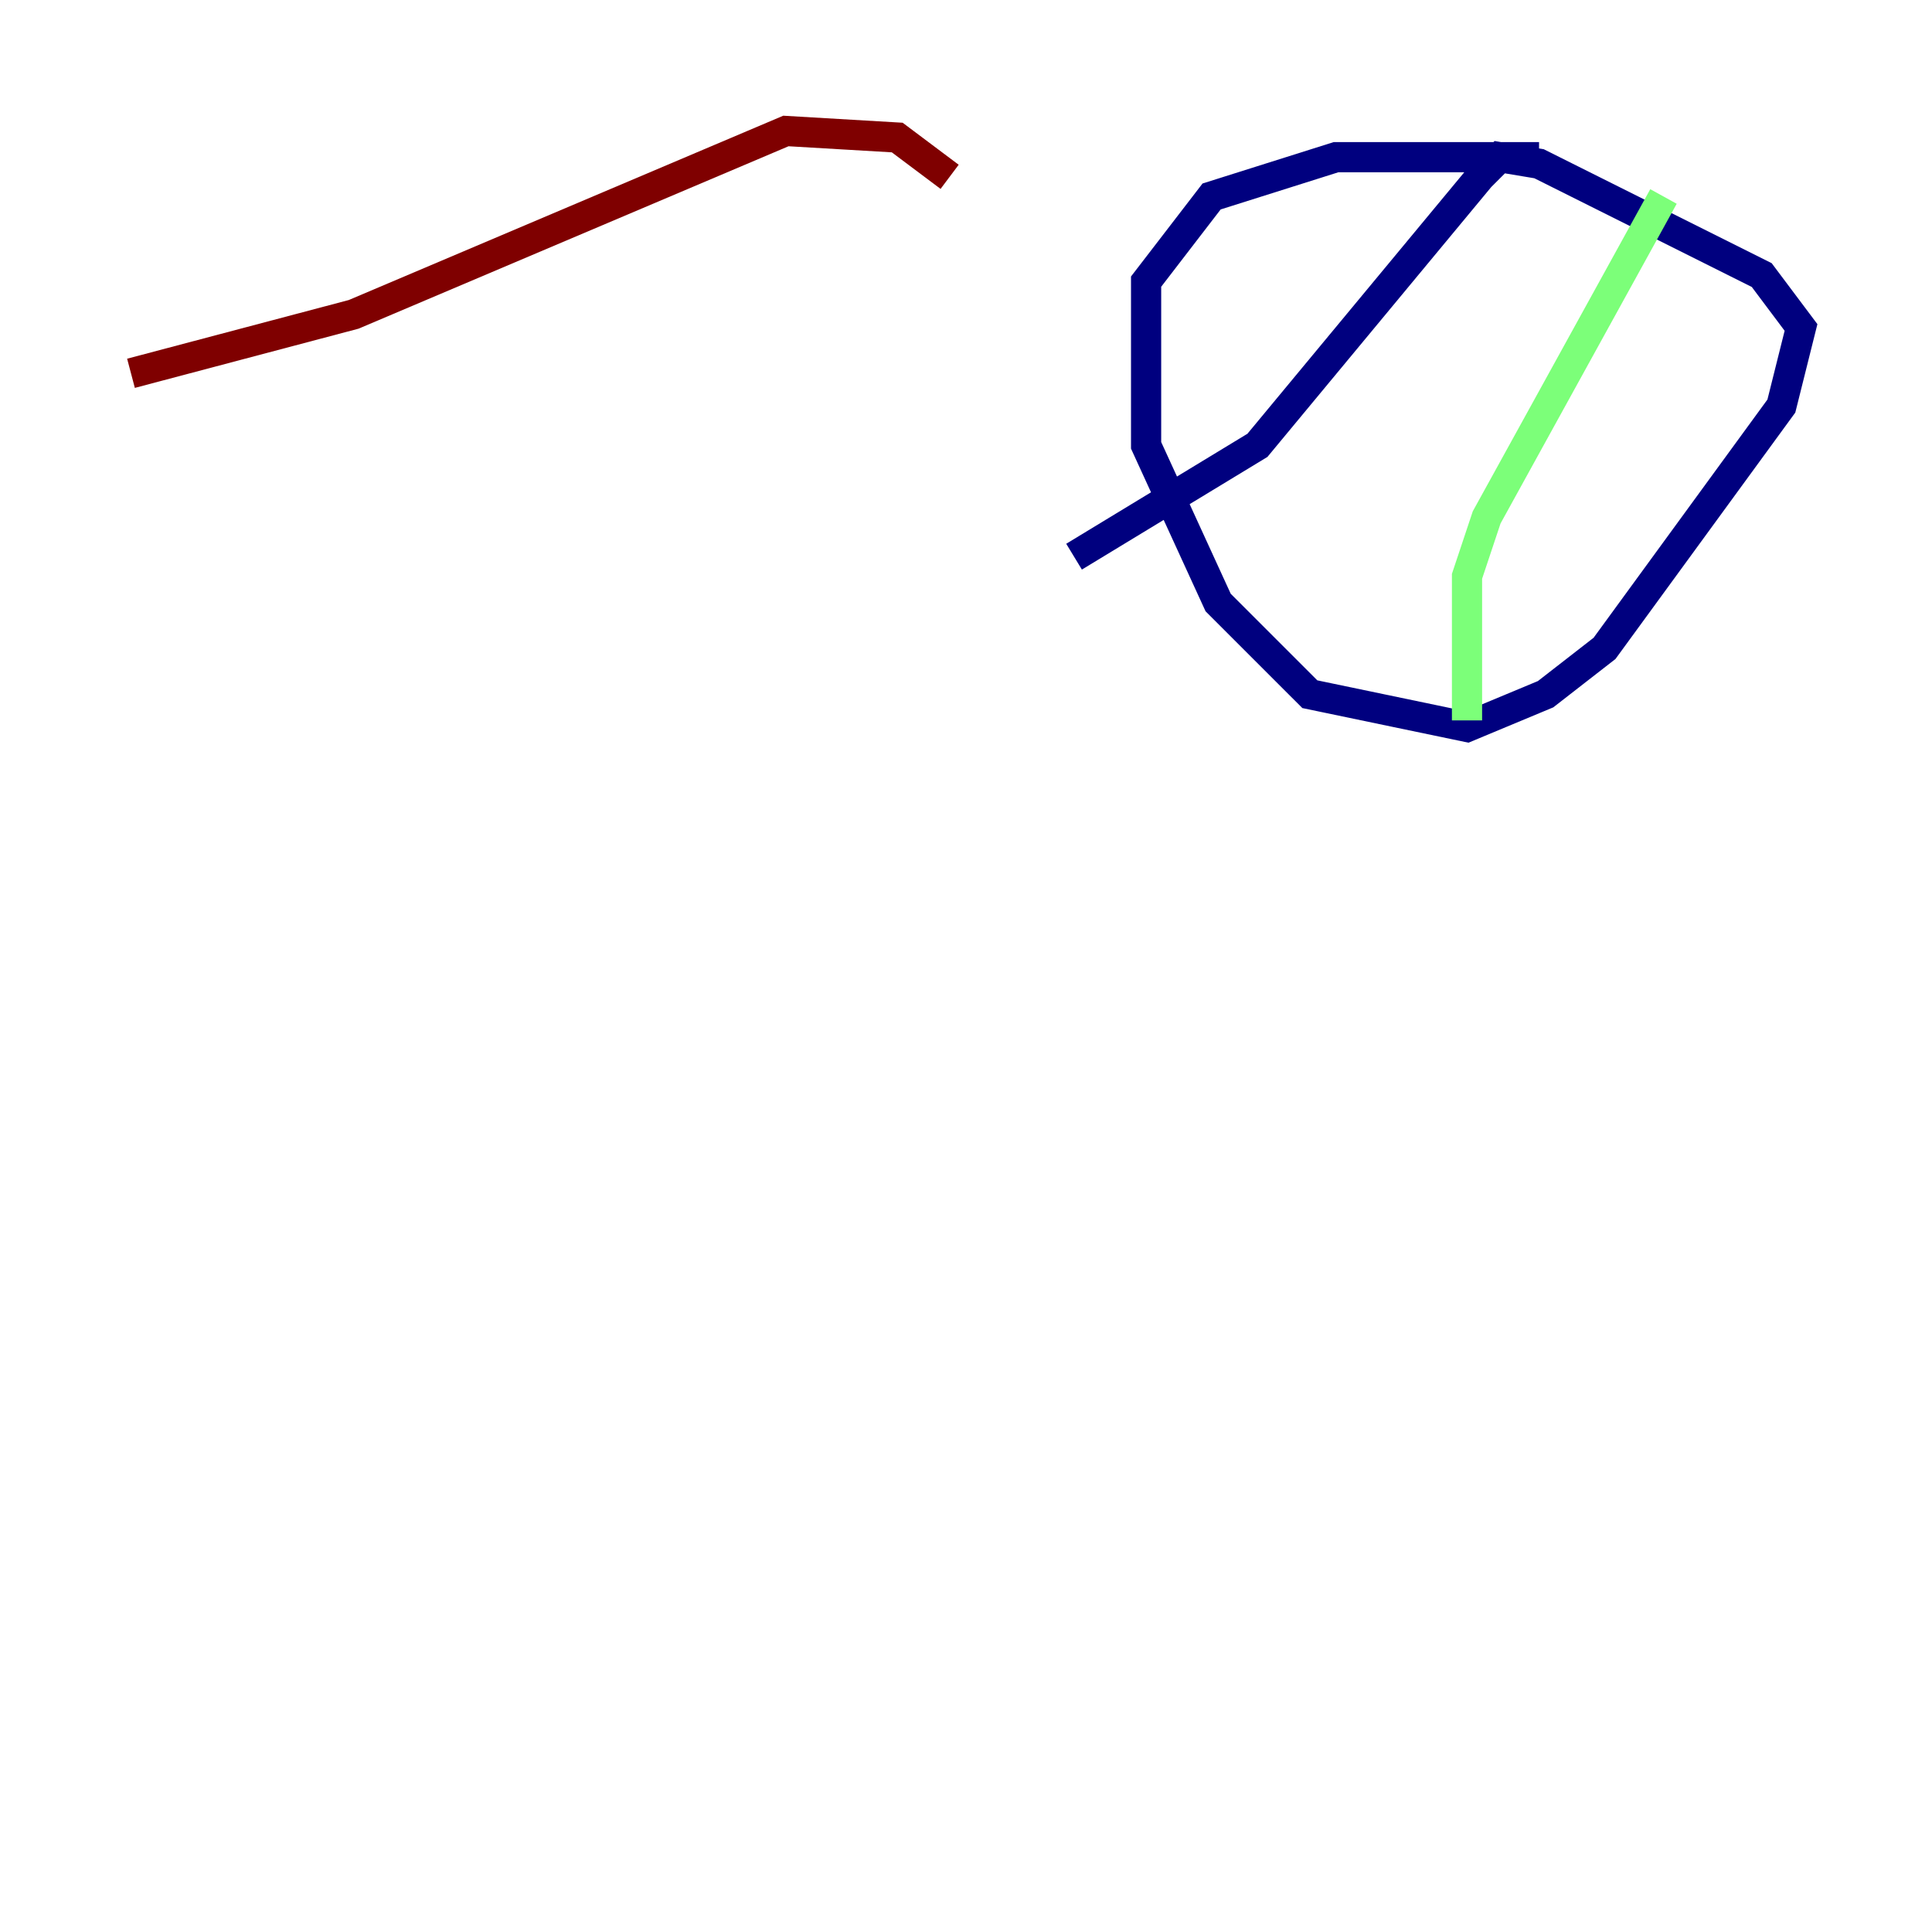 <?xml version="1.0" encoding="utf-8" ?>
<svg baseProfile="tiny" height="128" version="1.2" viewBox="0,0,128,128" width="128" xmlns="http://www.w3.org/2000/svg" xmlns:ev="http://www.w3.org/2001/xml-events" xmlns:xlink="http://www.w3.org/1999/xlink"><defs /><polyline fill="none" points="101.966,10.414 88.515,10.414 80.271,13.017 75.932,18.658 75.932,29.505 80.705,39.919 86.78,45.993 97.193,48.163 102.4,45.993 106.305,42.956 118.02,26.902 119.322,21.695 116.719,18.224 101.966,10.848 99.363,10.414 98.061,11.715 83.308,29.505 71.159,36.881" stroke="#00007f" stroke-width="2" /><polyline fill="none" points="110.21,13.017 98.495,34.278 97.193,38.183 97.193,47.729" stroke="#7cff79" stroke-width="2" /><polyline fill="none" points="62.915,11.715 59.444,9.112 52.068,8.678 23.43,20.827 8.678,24.732" stroke="#7f0000" stroke-width="2" /></svg>